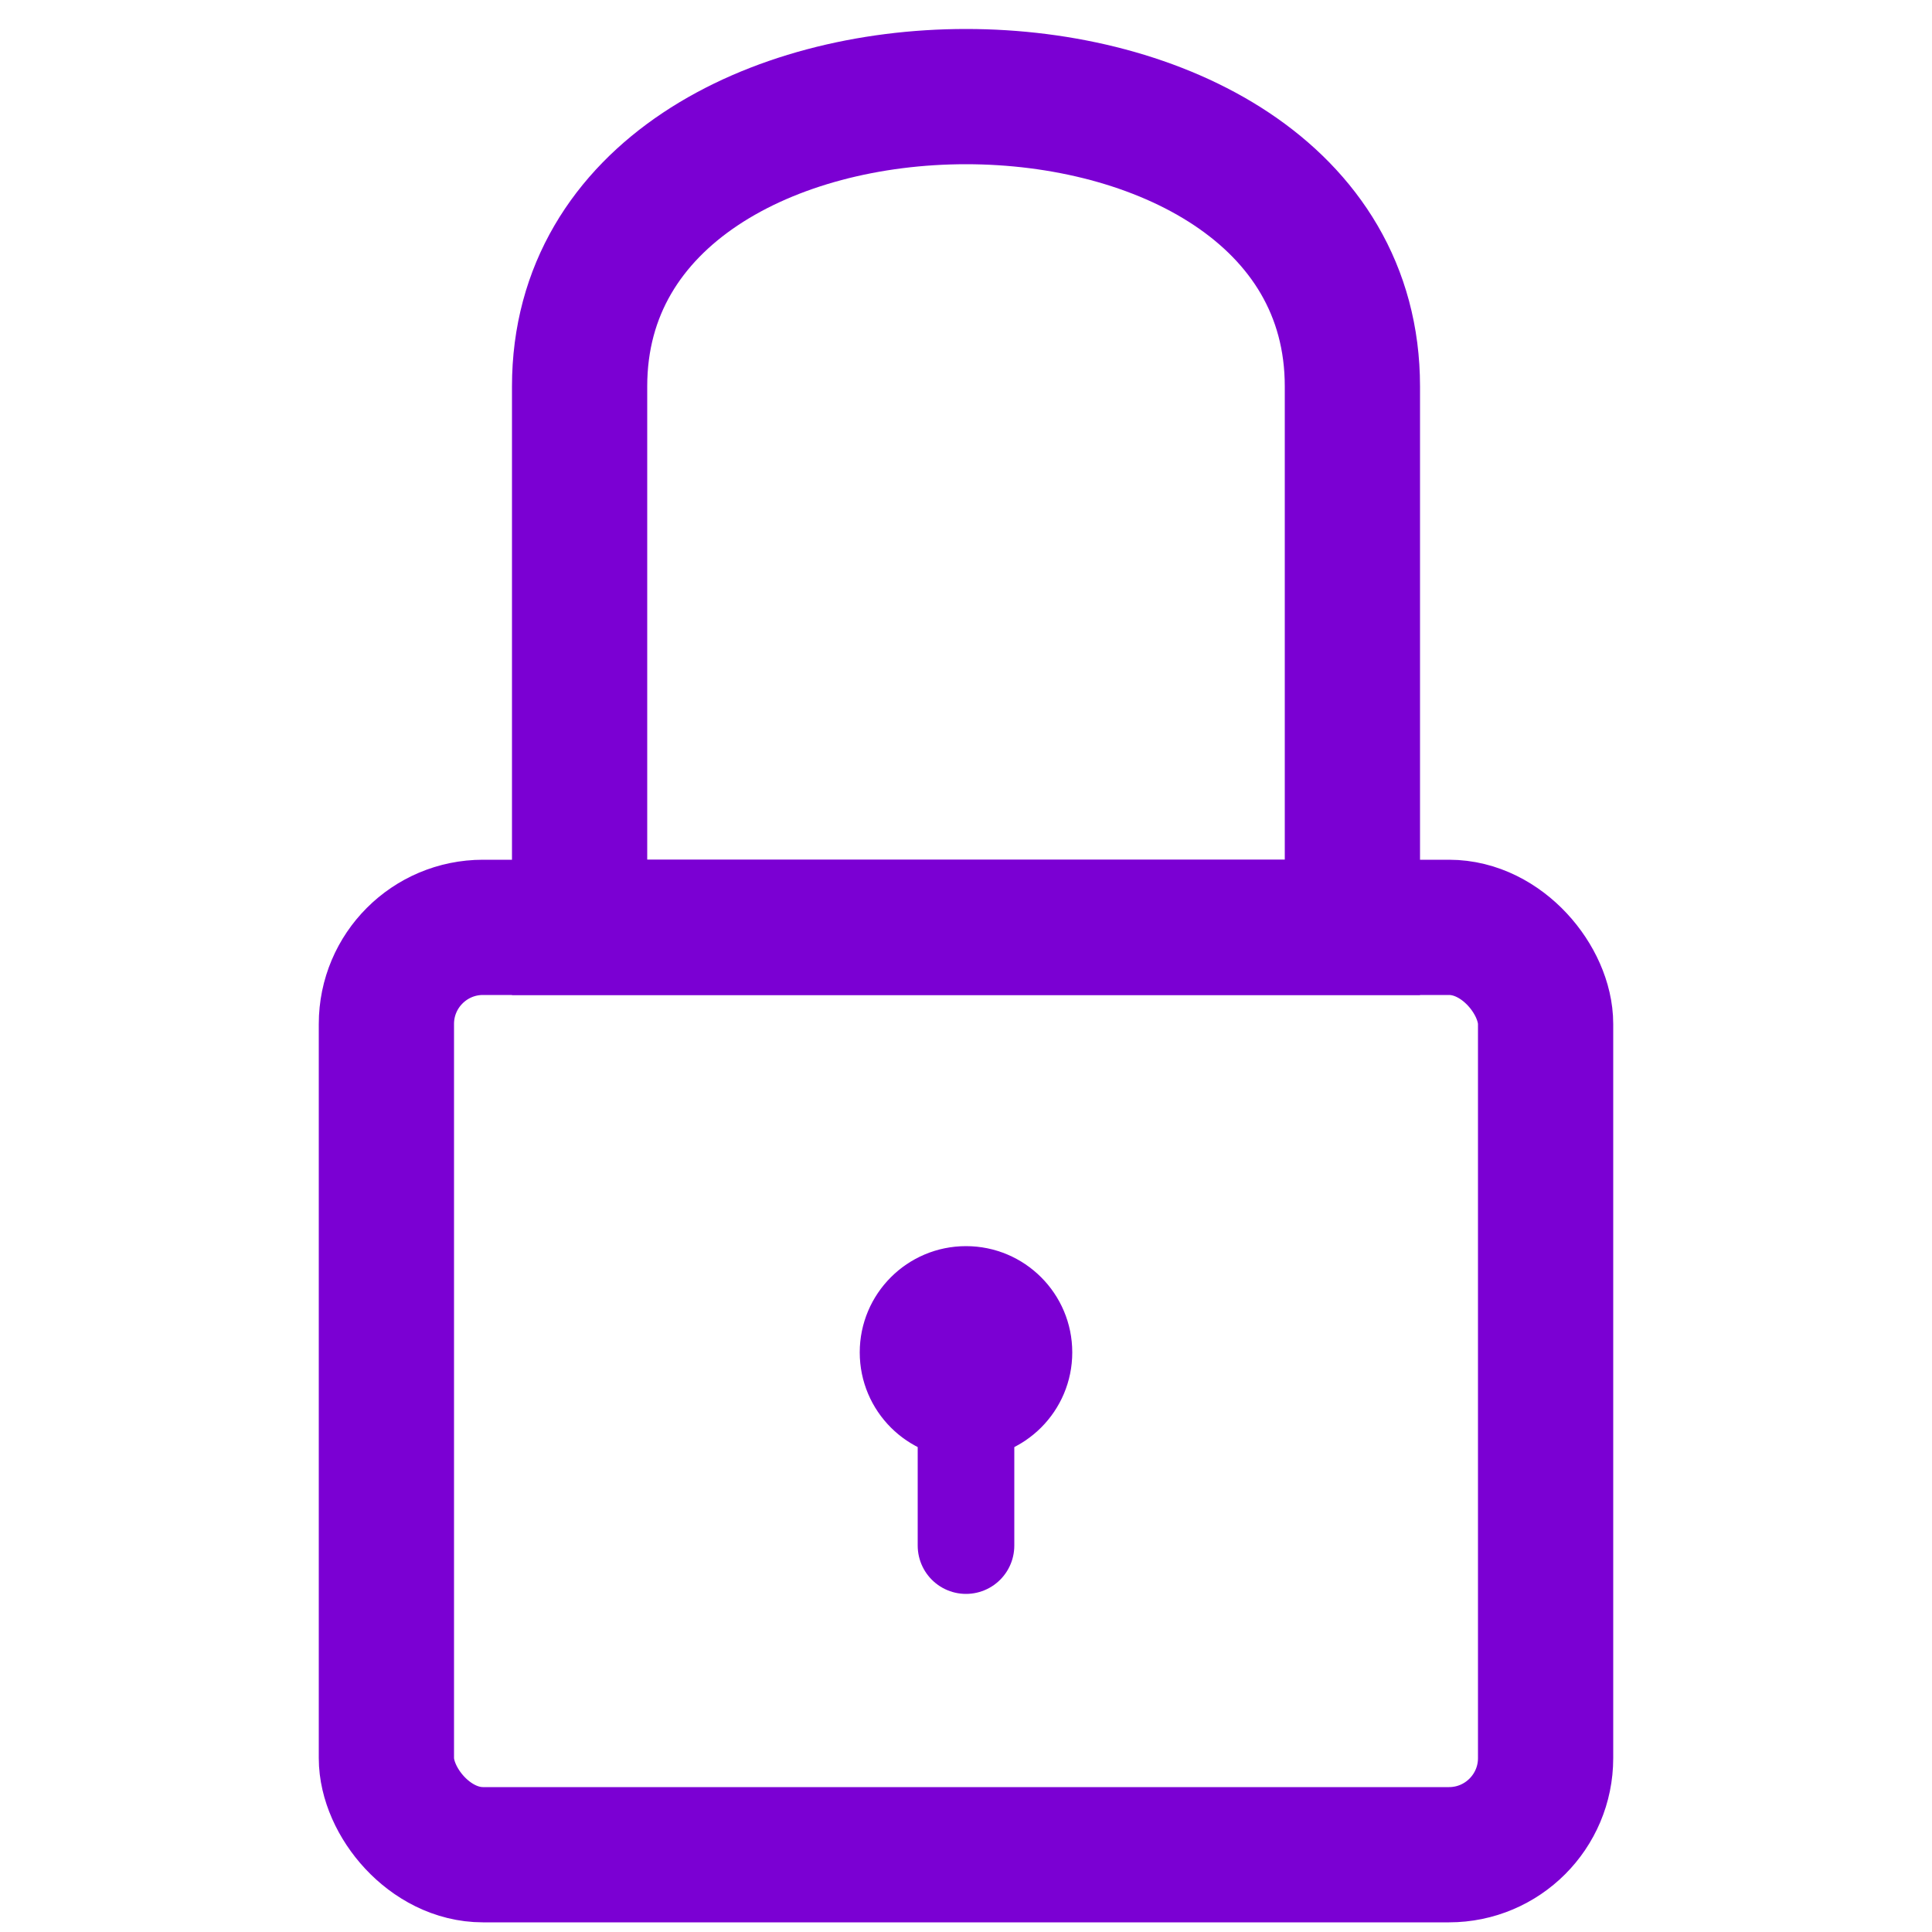 <svg class="lock" width="100" height="100" viewBox="0 0 100 100" xmlns="http://www.w3.org/2000/svg" stroke="#7b00d3">
  <rect x="20" y="48" width="60" height="48" rx="5" ry="5" stroke-width="7" fill="none"/>
  <path d="M30 48V20c0-20 40-20 40 0v28z" stroke-width="7" fill="none"/>
  <circle r="5" cx="50%" cy="70%" fill="#7b00d3"/>
  <line x1="50%" y1="70%" x2="50%" y2="80%" stroke-linecap="round" stroke-width="5"/>
</svg>
